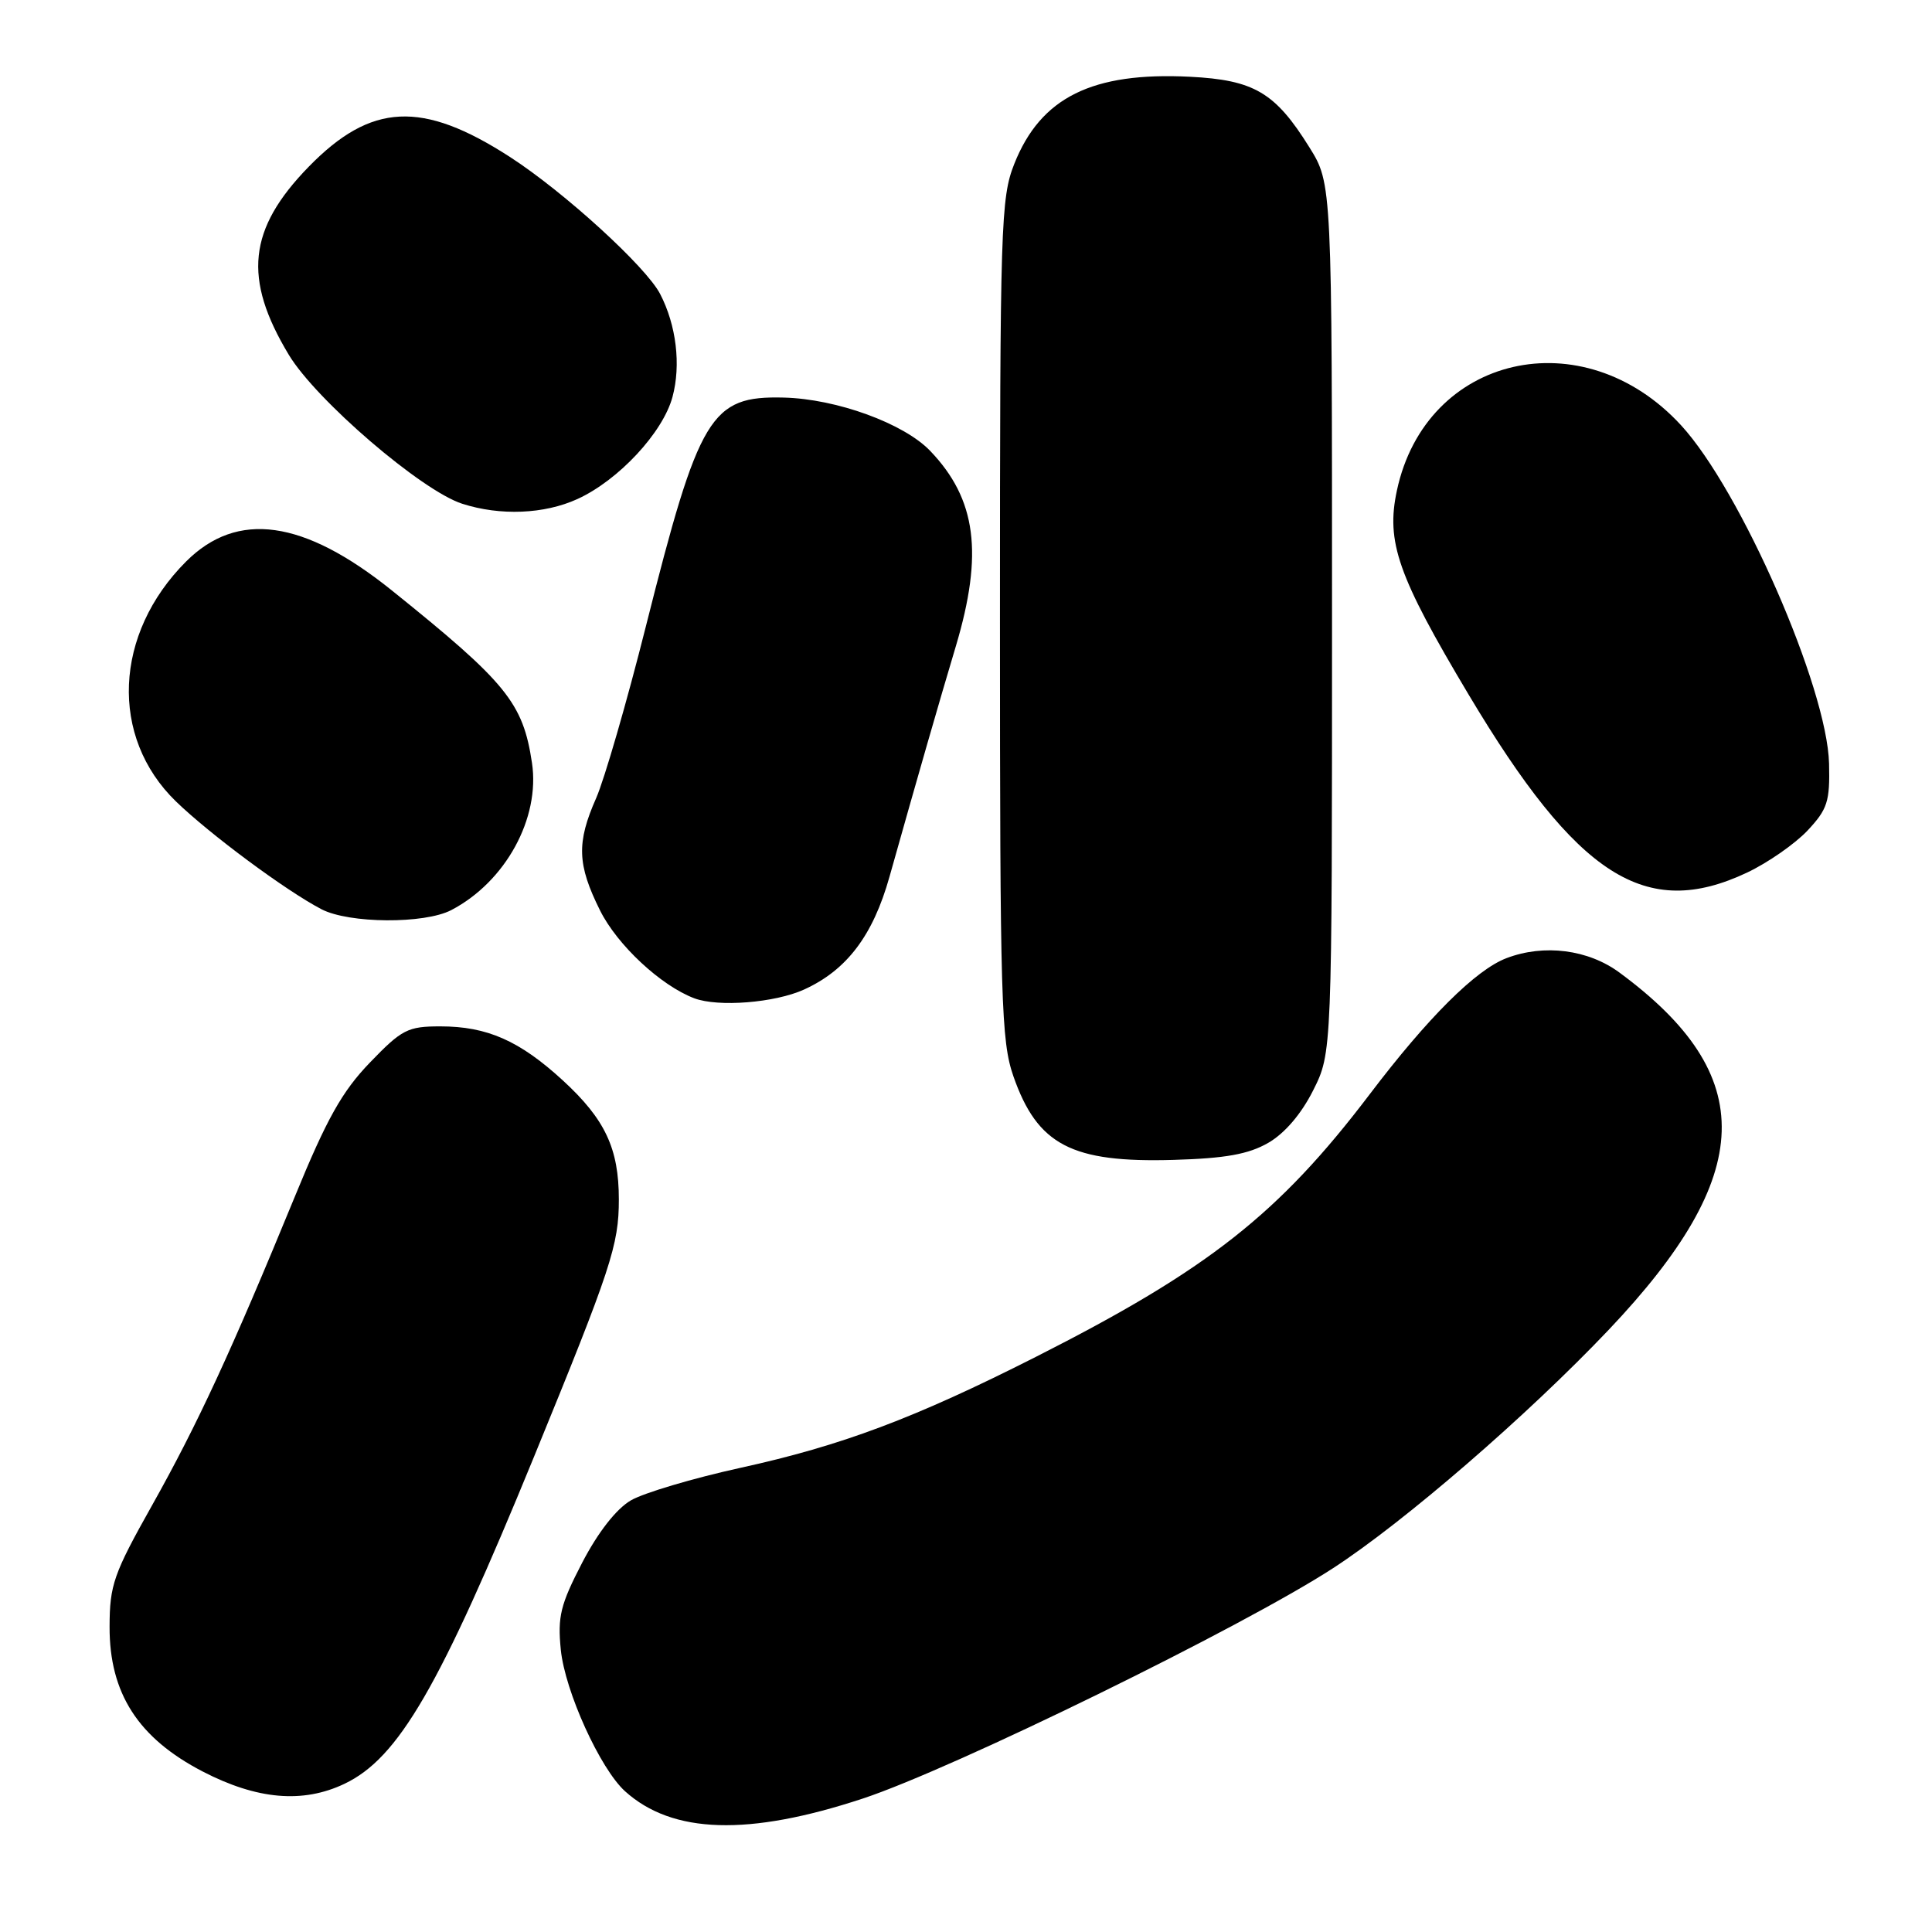 <?xml version="1.0" encoding="UTF-8" standalone="no"?>
<!DOCTYPE svg PUBLIC "-//W3C//DTD SVG 1.1//EN" "http://www.w3.org/Graphics/SVG/1.1/DTD/svg11.dtd" >
<svg xmlns="http://www.w3.org/2000/svg" xmlns:xlink="http://www.w3.org/1999/xlink" version="1.1" viewBox="0 0 256 256">
 <g >
 <path fill="currentColor"
d=" M 114.35 238.31 C 126.38 234.33 164.70 215.56 176.64 207.79 C 186.07 201.67 202.40 187.54 213.14 176.23 C 232.68 155.64 233.09 142.51 214.60 128.88 C 210.45 125.81 204.60 125.06 199.62 126.96 C 195.57 128.49 189.21 134.82 181.49 145.00 C 169.44 160.87 160.09 168.23 137.22 179.81 C 121.18 187.93 111.51 191.56 98.09 194.50 C 91.81 195.88 85.29 197.82 83.59 198.81 C 81.66 199.94 79.25 203.02 77.15 207.05 C 74.26 212.62 73.87 214.20 74.31 218.61 C 74.87 224.12 79.52 234.36 82.82 237.35 C 89.10 243.02 99.19 243.32 114.35 238.31 Z  M 45.63 236.37 C 52.81 232.96 58.24 223.60 70.77 193.00 C 80.99 168.04 82.00 164.98 82.00 158.93 C 82.00 152.18 80.18 148.31 74.59 143.17 C 68.85 137.90 64.55 136.00 58.35 136.00 C 54.02 136.00 53.25 136.40 49.01 140.80 C 45.33 144.62 43.30 148.23 39.07 158.55 C 30.67 179.01 26.16 188.76 20.14 199.48 C 15.05 208.54 14.53 210.01 14.52 215.55 C 14.49 224.37 18.32 230.31 26.87 234.74 C 34.06 238.46 40.12 238.99 45.63 236.37 Z  M 168.04 151.44 C 170.22 150.19 172.43 147.61 174.00 144.48 C 176.50 139.50 176.50 139.50 176.50 81.92 C 176.50 24.34 176.50 24.34 173.50 19.52 C 168.98 12.26 166.18 10.60 157.67 10.17 C 144.73 9.52 137.90 12.90 134.40 21.71 C 132.61 26.21 132.50 29.82 132.50 82.00 C 132.50 132.67 132.66 137.94 134.28 142.61 C 137.47 151.73 141.99 154.09 155.54 153.69 C 162.38 153.49 165.43 152.94 168.04 151.44 Z  M 106.54 131.12 C 112.20 128.55 115.67 123.97 117.86 116.18 C 121.78 102.26 124.38 93.24 126.65 85.64 C 130.32 73.34 129.38 66.14 123.26 59.75 C 119.77 56.10 110.84 52.85 103.84 52.68 C 94.16 52.44 92.64 54.97 85.58 83.00 C 83.06 93.02 80.09 103.26 79.00 105.74 C 76.38 111.66 76.48 114.56 79.51 120.64 C 81.79 125.22 87.56 130.60 92.00 132.28 C 95.17 133.47 102.67 132.88 106.54 131.12 Z  M 59.80 120.59 C 66.98 116.84 71.59 108.43 70.49 101.09 C 69.30 93.12 67.12 90.45 51.89 78.21 C 40.23 68.85 31.45 67.62 24.66 74.40 C 15.08 83.98 14.50 97.64 23.31 106.19 C 27.81 110.55 37.88 118.02 42.60 120.48 C 46.26 122.38 56.24 122.45 59.80 120.59 Z  M 231.50 115.62 C 234.25 114.32 237.85 111.81 239.50 110.06 C 242.16 107.22 242.48 106.21 242.36 101.18 C 242.11 91.11 230.67 64.96 222.74 56.34 C 209.76 42.23 188.95 47.01 185.10 64.98 C 183.63 71.81 185.21 76.30 194.59 92.02 C 209.01 116.18 218.06 121.97 231.50 115.62 Z  M 76.50 66.13 C 81.95 63.65 87.84 57.32 89.11 52.59 C 90.25 48.35 89.62 43.10 87.47 38.95 C 85.61 35.35 74.76 25.45 67.59 20.81 C 55.94 13.28 49.17 13.61 40.89 22.11 C 32.87 30.35 32.18 36.90 38.26 47.00 C 41.88 53.02 55.86 65.02 61.25 66.75 C 66.29 68.37 72.11 68.13 76.50 66.13 Z "/>
</g>
</svg>